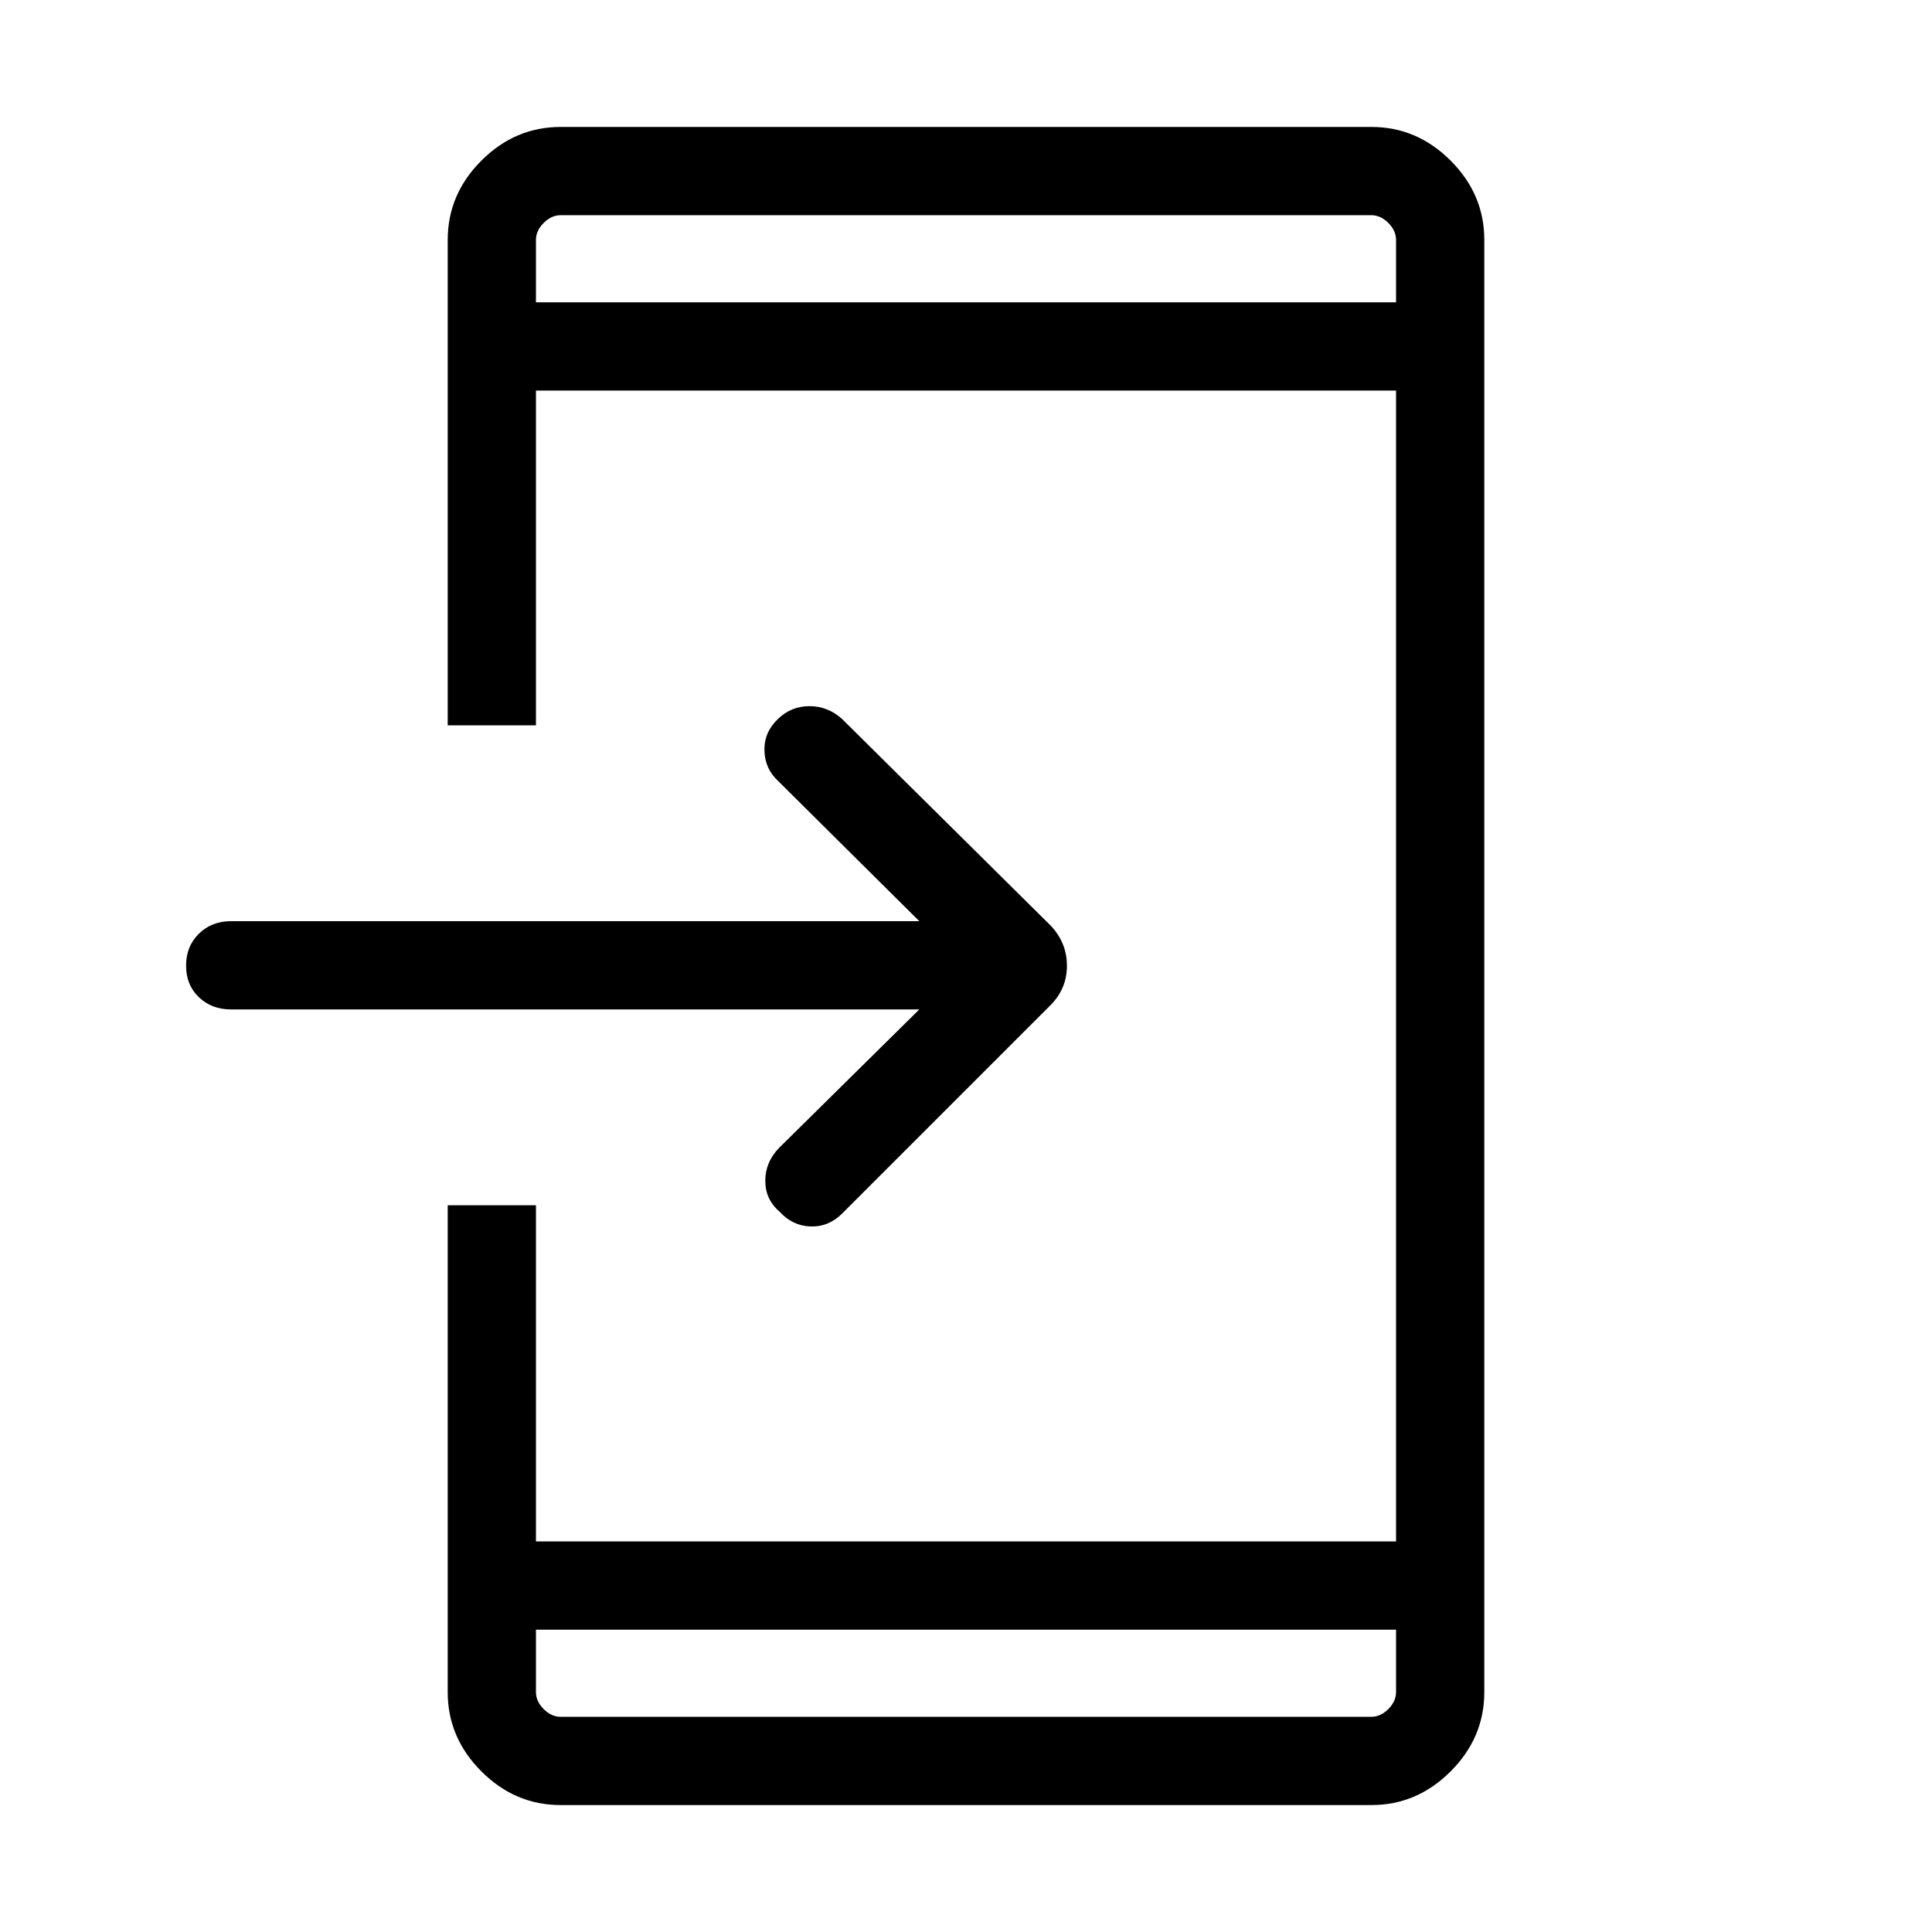 <svg xmlns="http://www.w3.org/2000/svg" height="48" viewBox="0 -960 960 960" width="48"><path d="M278.533-63.078q-22.606 0-39.338-16.732t-16.732-39.396v-241.909h43.845v167.038h427.384v-571.846H266.308v166.346h-43.845v-241.191q0-22.69 16.732-39.422 16.732-16.732 39.338-16.732h402.934q22.606 0 39.338 16.732t16.732 39.327v721.726q0 22.595-16.732 39.327t-39.338 16.732H278.533Zm-12.225-87.154v31q0 4.616 3.846 8.462 3.847 3.847 8.463 3.847h402.766q4.616 0 8.463-3.847 3.846-3.846 3.846-8.462v-31H266.308Zm190.501-308.192H114.731q-9.548 0-15.908-6.066-6.36-6.067-6.36-15.692t6.36-15.856q6.36-6.231 15.908-6.231h342.078l-70.216-69.712q-6.554-6.058-6.746-15.141-.193-9.083 6.717-15.625 6.552-6.368 15.667-6.368t16.192 6.385l103.615 102.615q8.115 8.57 8.115 19.996 0 11.427-8.246 19.673L418.543-357.082q-6.812 6.812-15.812 6.504-9-.307-15.385-7.384-7.076-6-7.076-15.307 0-9.308 6.884-16.385l69.655-68.77ZM266.308-809.768h427.384v-31q0-4.616-3.846-8.462-3.847-3.847-8.463-3.847H278.617q-4.616 0-8.463 3.847-3.846 3.846-3.846 8.462v31Zm0 0V-853.077v43.309Zm0 659.536V-106.923v-43.309Z"/></svg>